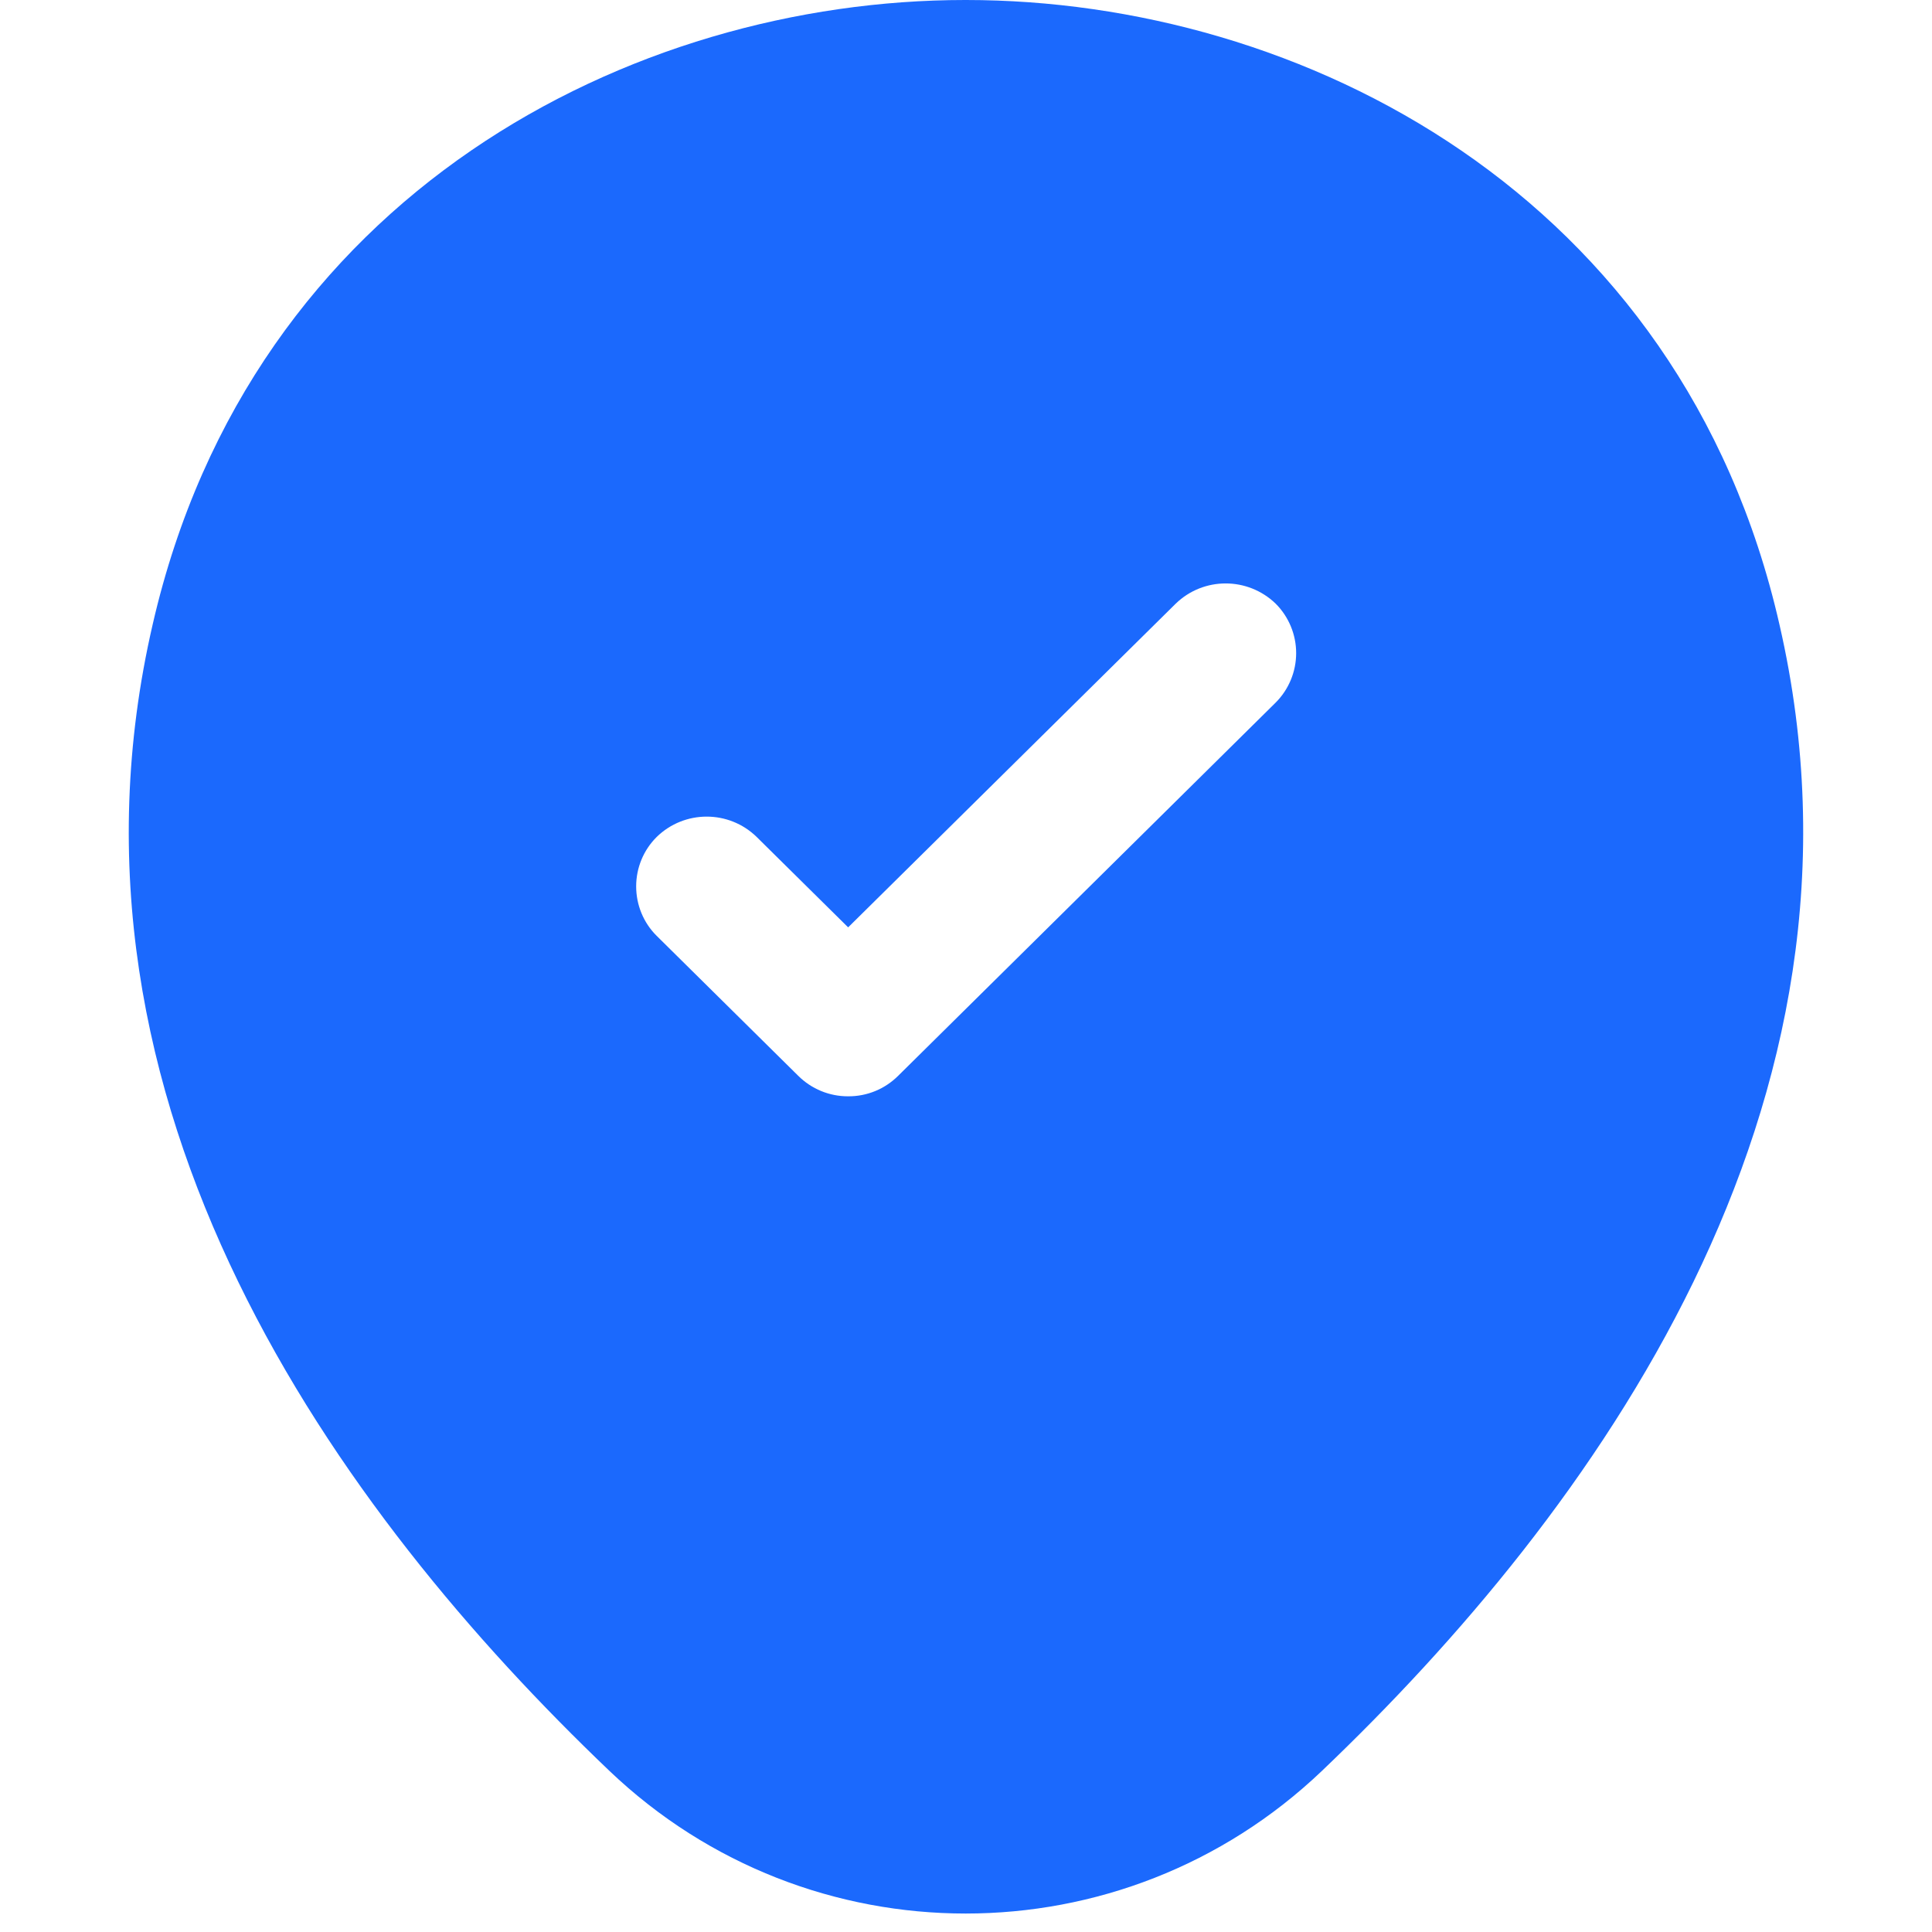 <?xml version="1.0" encoding="UTF-8"?>
<svg width="18px" height="18px" viewBox="0 0 18 18" version="1.1" xmlns="http://www.w3.org/2000/svg" xmlns:xlink="http://www.w3.org/1999/xlink">
    <title>icon/确认</title>
    <g id="页面-1" stroke="none" stroke-width="1" fill="none" fill-rule="evenodd">
        <g id="能力超市-配置规则弹窗" transform="translate(-1343, -235)" fill-rule="nonzero">
            <g id="编组-4" transform="translate(616, 194)">
                <g id="icon/确认" transform="translate(727, 41)">
                    <rect id="矩形" fill="#000000" opacity="0" x="0" y="0" width="18" height="18"></rect>
                    <path d="M16.58,5.824 C15.666,1.8 12.114,0 9,0 L8.992,0 C5.89,0 2.346,1.8 1.423,5.815 C0.385,10.301 3.163,14.099 5.678,16.499 C7.536,18.271 10.458,18.271 12.316,16.499 C14.831,14.099 17.609,10.309 16.58,5.824 L16.58,5.824 Z M11.885,6.546 L8.369,10.022 C8.245,10.146 8.078,10.215 7.903,10.214 C7.728,10.215 7.56,10.146 7.436,10.022 L6.118,8.719 C5.995,8.597 5.927,8.431 5.927,8.258 C5.927,8.086 5.995,7.92 6.118,7.798 C6.377,7.545 6.791,7.545 7.05,7.798 L7.902,8.64 L10.954,5.624 C11.213,5.373 11.625,5.373 11.885,5.624 C12.007,5.746 12.076,5.912 12.076,6.085 C12.076,6.258 12.007,6.424 11.885,6.546 L11.885,6.546 Z" id="形状" fill="#1B69FD"></path>
                </g>
            </g>
        </g>
    </g>
</svg>